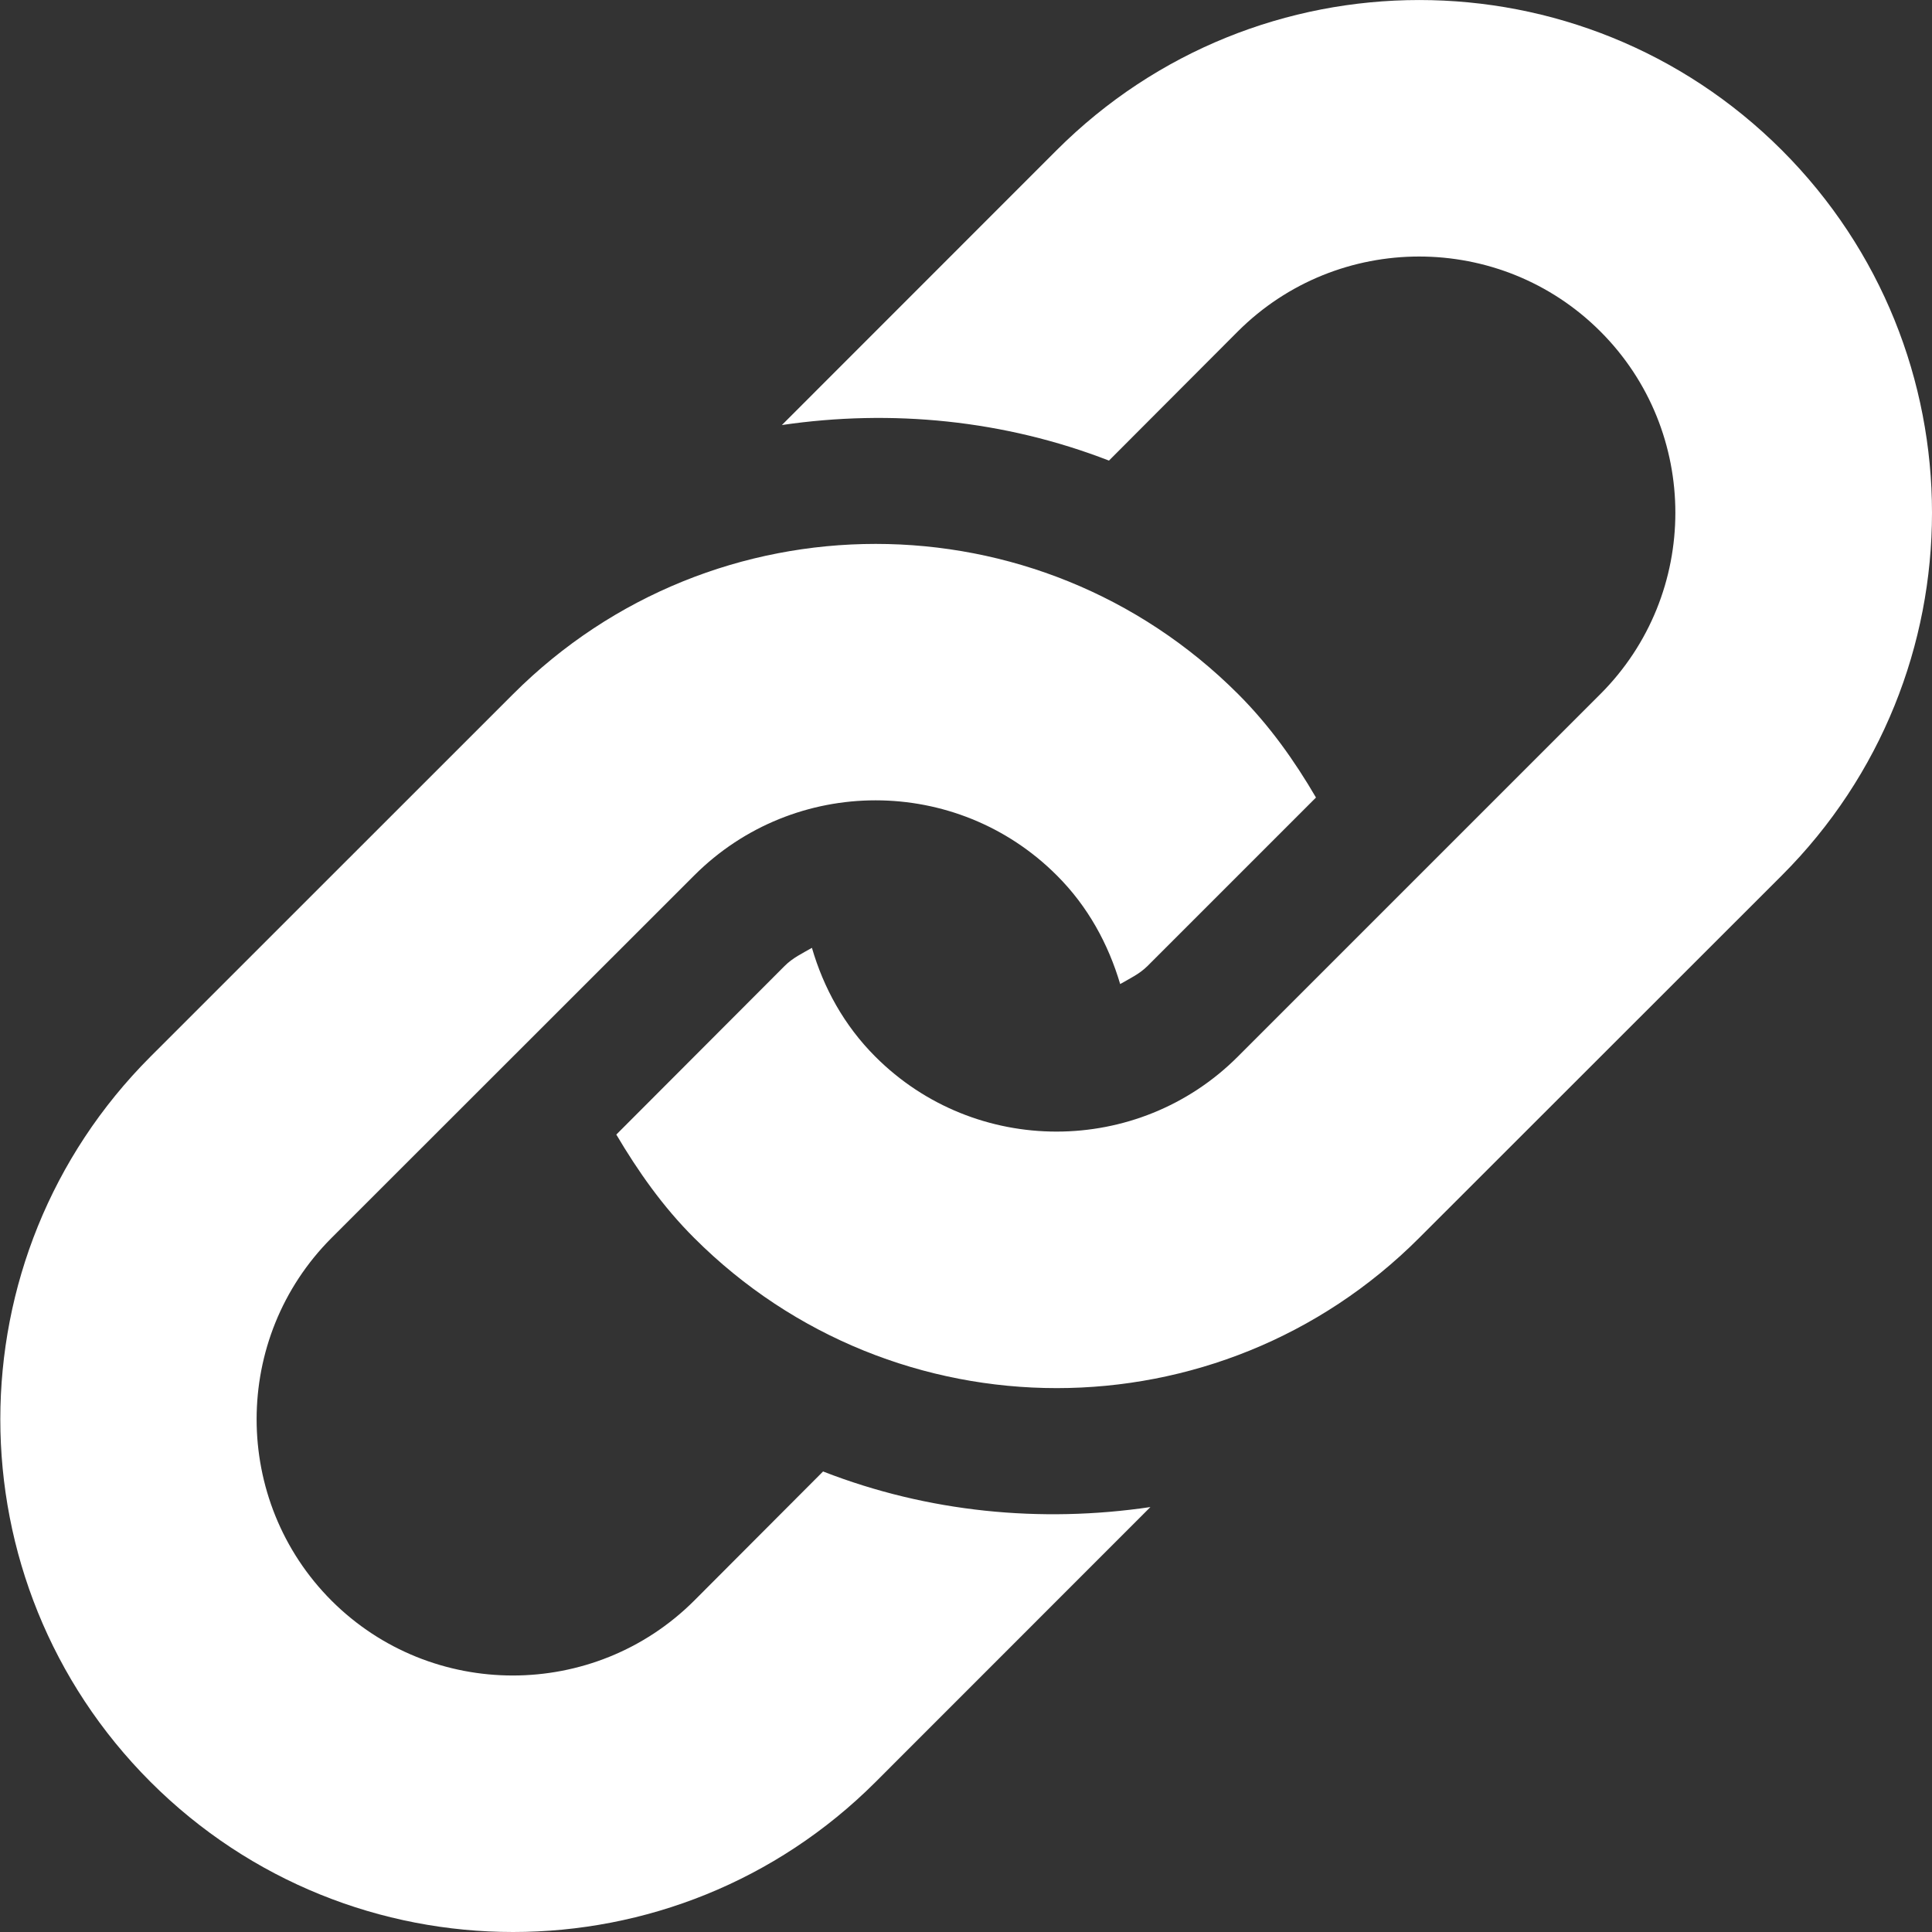 <svg width="20" height="20" viewBox="0 0 20 20" xmlns="http://www.w3.org/2000/svg"><rect x="0" y="0" width="20" height="20" fill="#333333" stroke="none"/><title>icon_share_link</title><g fill="none" fill-rule="evenodd"><g fill="#fff"><g><g><path d="M18.446 9.062l-3.755 3.753c-2.07 2.073-5.433 2.073-7.505 0-.327-.326-.582-.692-.806-1.07L8.122 10c.083-.084.186-.132.283-.188.12.412.332.802.656 1.126 1.034 1.036 2.72 1.034 3.753 0l3.753-3.753c1.035-1.035 1.035-2.72 0-3.754-1.034-1.034-2.718-1.034-3.753 0L11.48 4.768c-1.083-.42-2.25-.535-3.386-.368l2.844-2.845c2.074-2.073 5.434-2.073 7.508 0 2.072 2.073 2.072 5.434 0 7.507zm-9.925 6.17L7.186 16.57c-1.035 1.033-2.72 1.033-3.754 0-1.034-1.036-1.034-2.72 0-3.755l3.755-3.753c1.036-1.036 2.718-1.036 3.753 0 .324.323.534.713.656 1.125.098-.057.2-.104.283-.187l1.744-1.744c-.222-.38-.48-.745-.805-1.07-2.072-2.074-5.434-2.074-7.507 0l-3.753 3.752c-2.073 2.074-2.073 5.434 0 7.508 2.073 2.072 5.434 2.072 7.507 0l2.844-2.845c-1.136.168-2.303.054-3.385-.367z"/></g></g></g></g></svg>